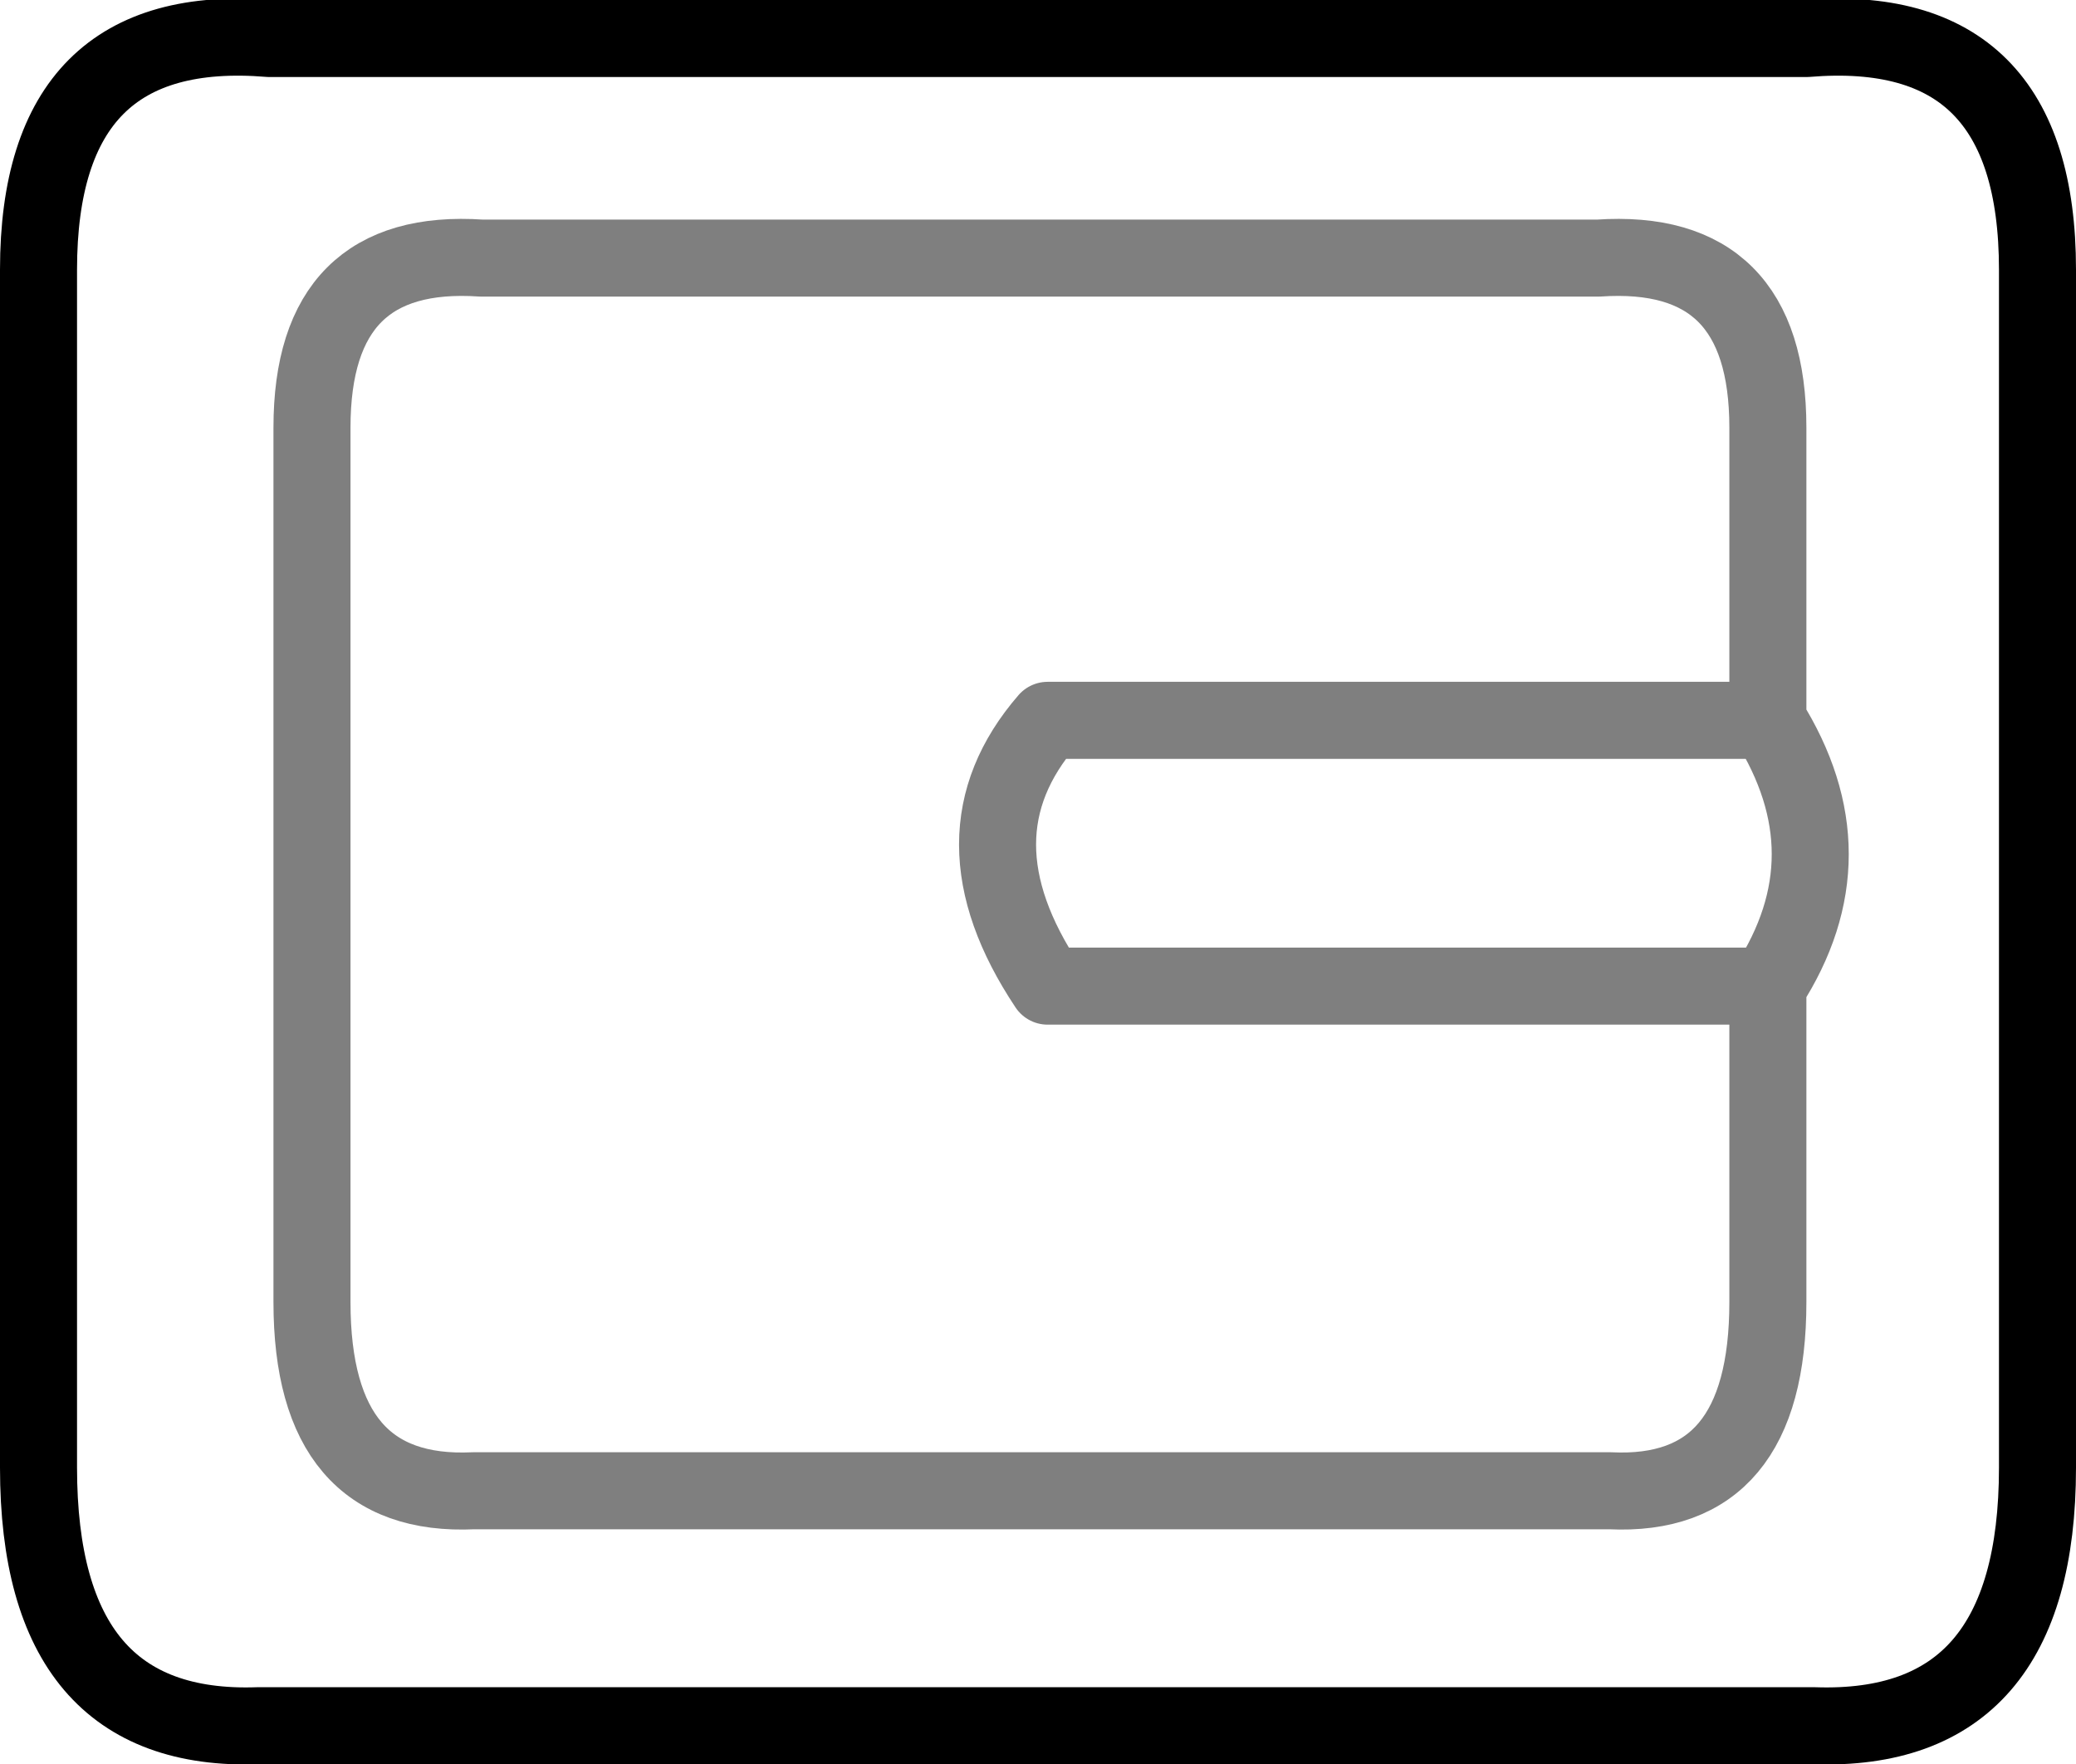 <?xml version="1.0" encoding="UTF-8" standalone="no"?>
<svg xmlns:xlink="http://www.w3.org/1999/xlink" height="22.9px" width="26.95px" xmlns="http://www.w3.org/2000/svg">
  <g transform="matrix(1.0, 0.0, 0.0, 1.0, -386.45, -332.4)">
    <path d="M400.05 345.2 L409.4 345.2 Q410.5 343.5 409.4 341.75 L400.05 341.75 Q398.75 343.25 400.05 345.2 M409.4 345.2 L409.4 349.3 Q409.4 351.85 407.35 351.75 L392.6 351.75 Q390.5 351.85 390.5 349.3 L390.5 337.95 Q390.5 335.6 392.7 335.75 L407.2 335.75 Q409.4 335.6 409.4 337.95 L409.4 341.75" fill="none" stroke="#000000" stroke-linecap="round" stroke-linejoin="round" stroke-opacity="0.502" stroke-width="1.0"/>
    <path d="M389.95 332.9 L409.9 332.9 Q412.9 332.65 412.9 335.9 L412.9 351.45 Q412.9 354.9 410.0 354.8 L389.8 354.8 Q386.95 354.9 386.95 351.45 L386.95 335.9 Q386.95 332.65 389.95 332.9" fill="none" stroke="#000000" stroke-linecap="round" stroke-linejoin="round" stroke-width="1.0"/>
  </g>
</svg>
